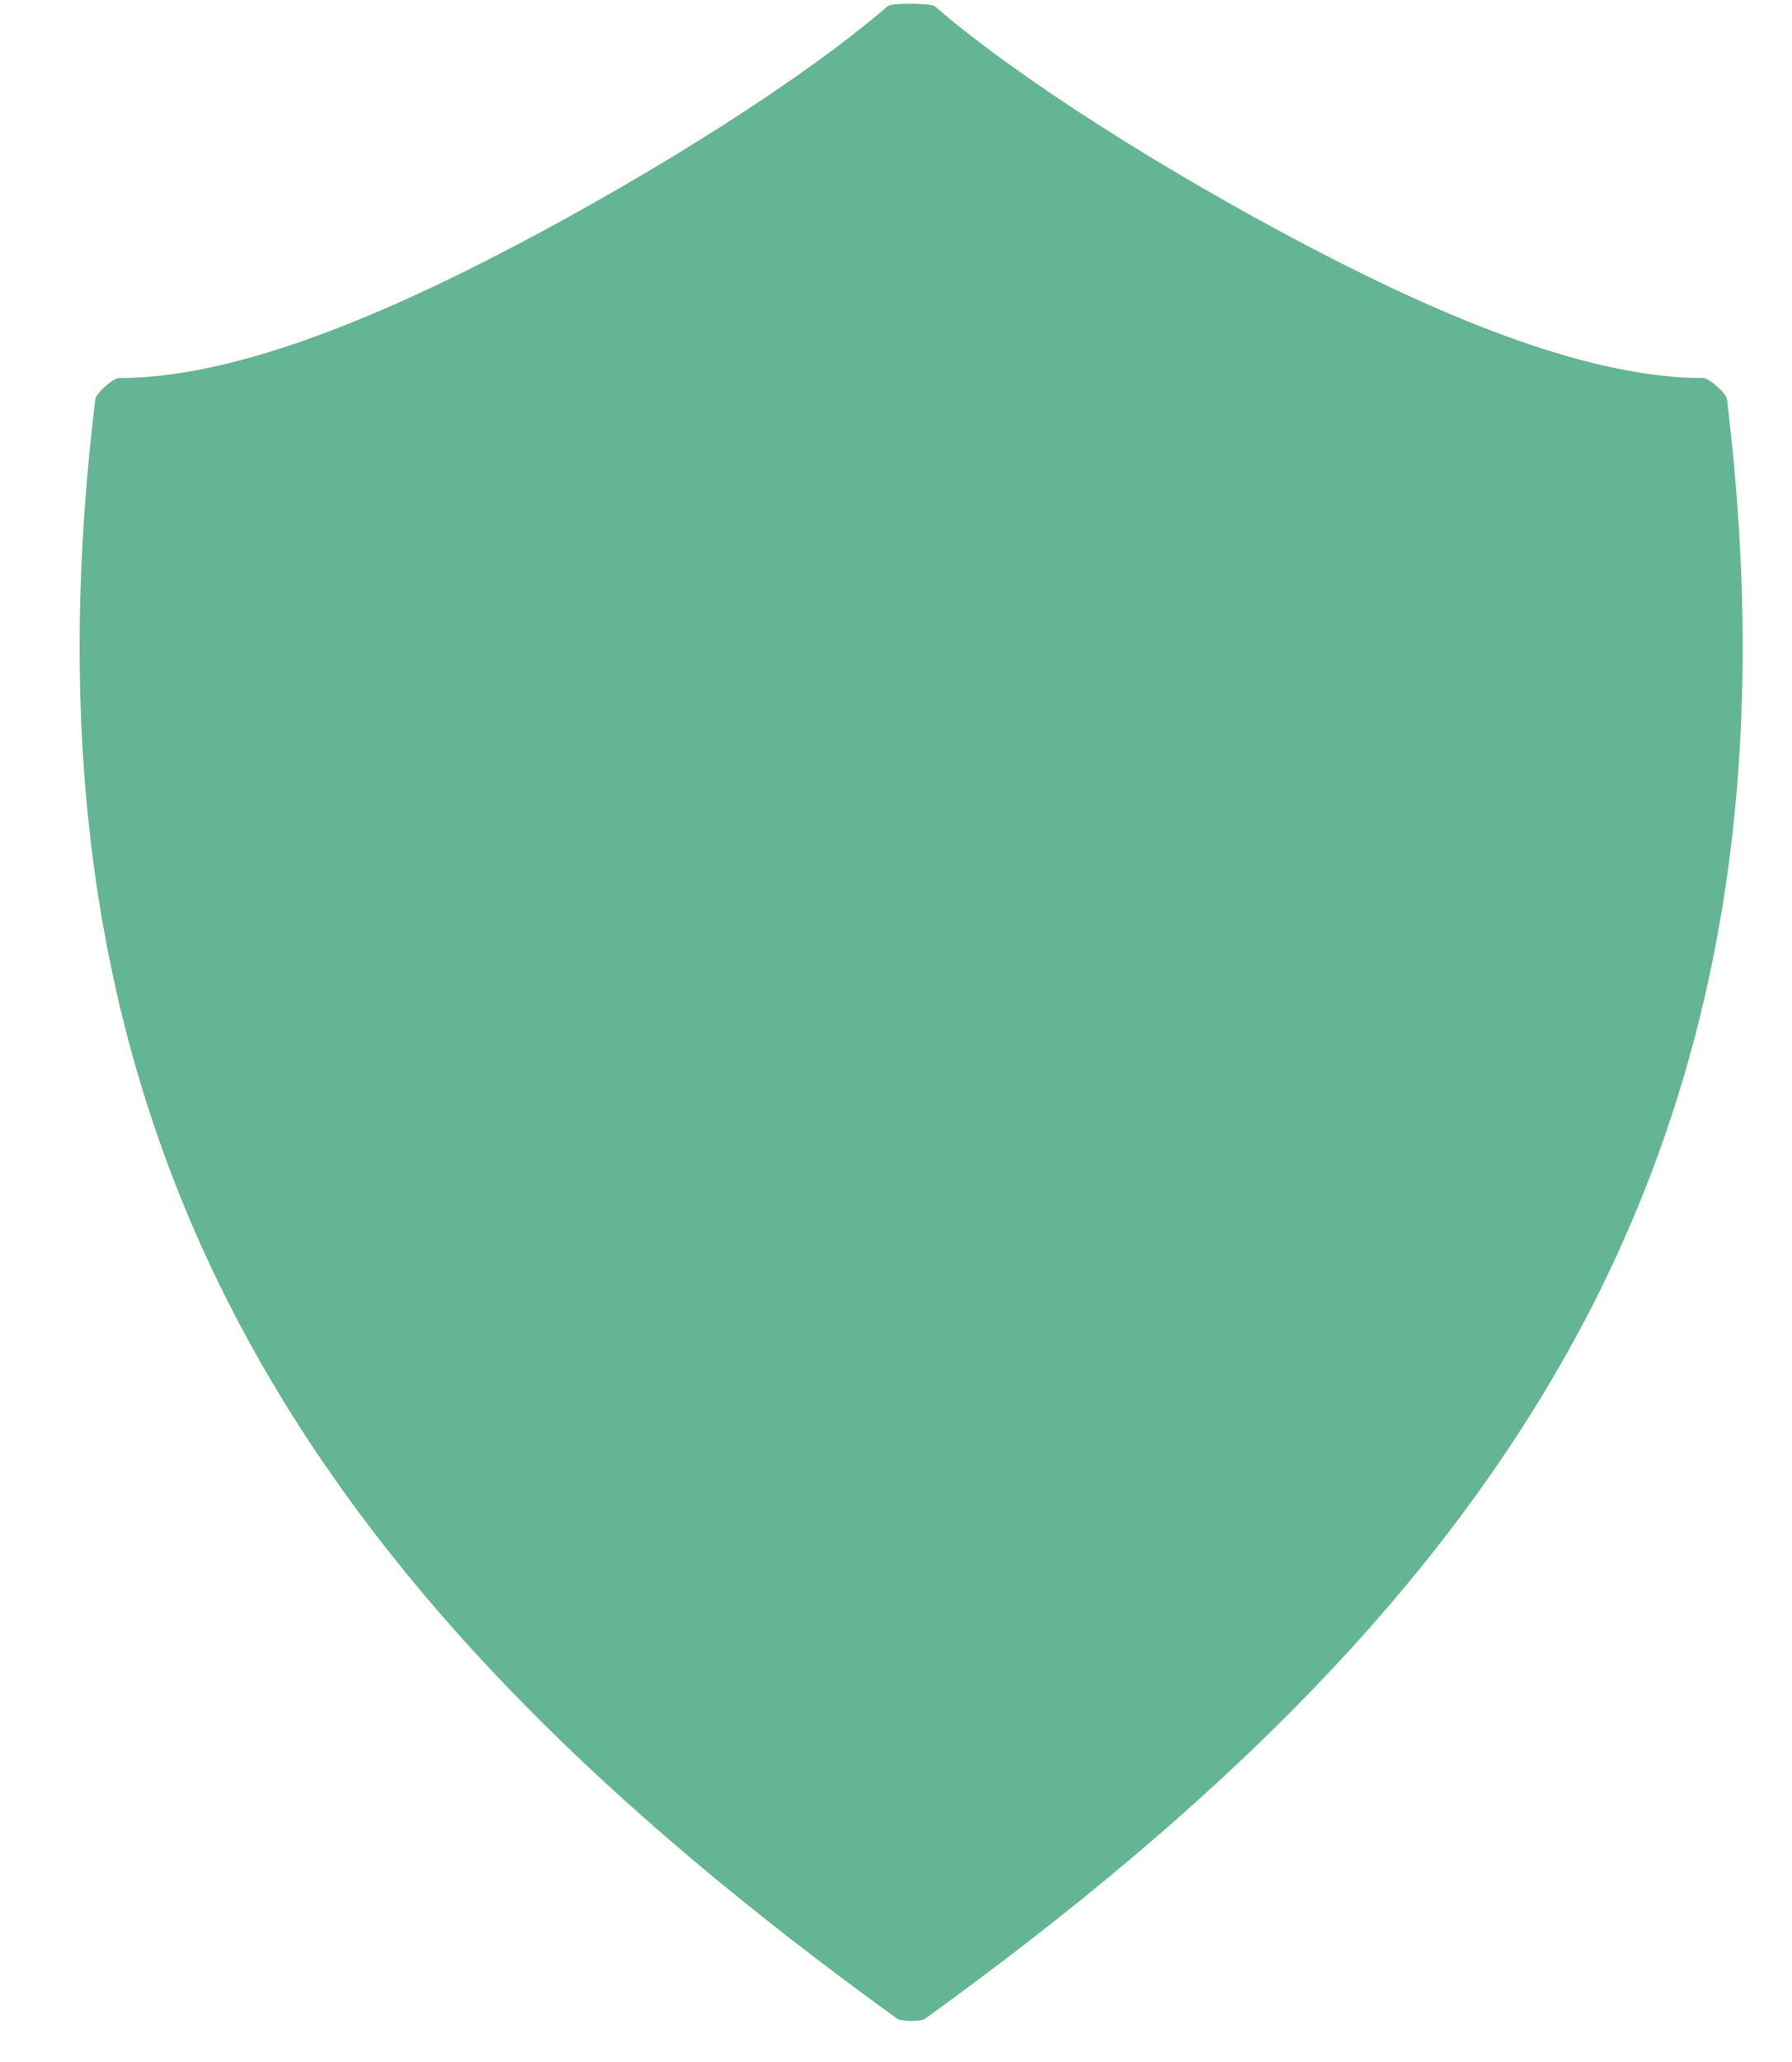 <svg width="20" height="23" viewBox="0 0 20 23" fill="none" xmlns="http://www.w3.org/2000/svg">
<path opacity="0.609" fill-rule="evenodd" clip-rule="evenodd" d="M9.908 0.068C8.99 0.863 7.335 1.91 5.732 2.75C4.128 3.59 2.565 4.217 1.328 4.217C1.263 4.217 1.07 4.387 1.064 4.453C0.054 12.76 3.464 17.788 10.013 22.517C10.058 22.55 10.28 22.55 10.325 22.517C16.874 17.788 20.285 12.76 19.274 4.453C19.268 4.388 19.074 4.217 19.01 4.217C17.772 4.217 16.209 3.59 14.606 2.75C13.002 1.91 11.348 0.863 10.431 0.068C10.395 0.038 9.957 0.028 9.909 0.068H9.908Z" fill="#01854D"/>
</svg>

